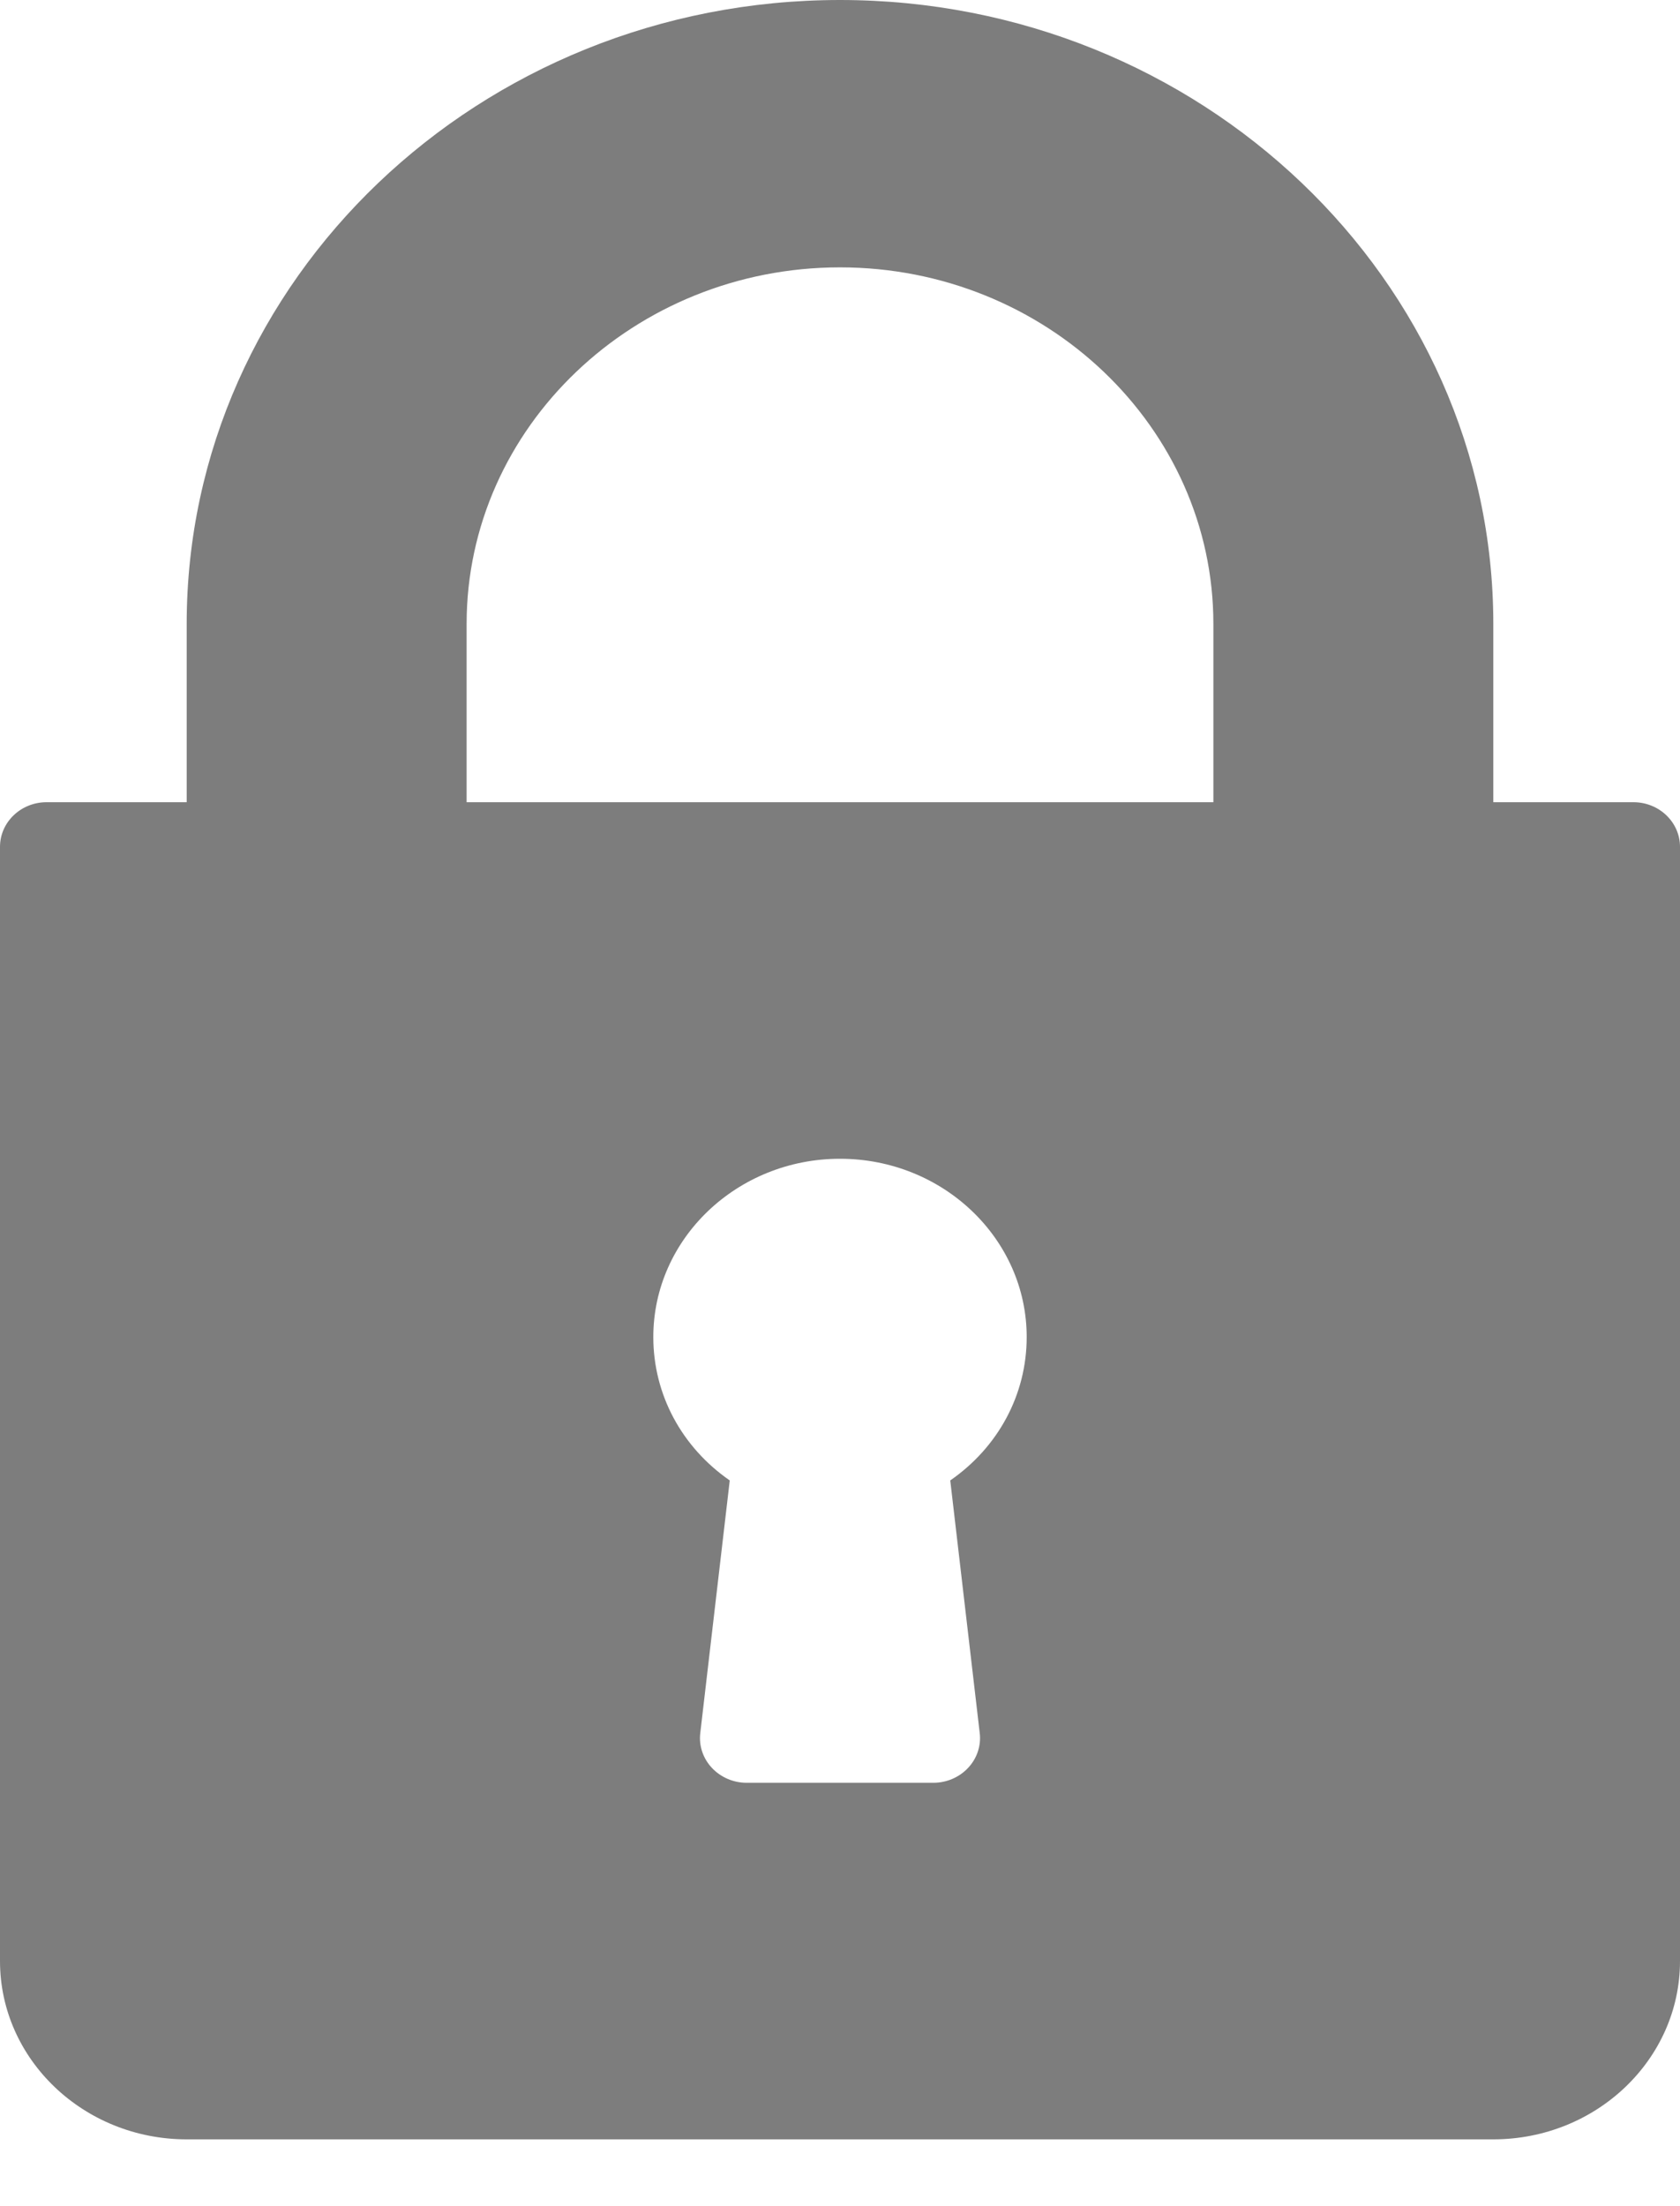 <?xml version="1.0" encoding="UTF-8"?>
<svg width="16px" height="21px" viewBox="0 0 16 21" version="1.1" xmlns="http://www.w3.org/2000/svg" xmlns:xlink="http://www.w3.org/1999/xlink">
    <!-- Generator: Sketch 53.2 (72643) - https://sketchapp.com -->
    <title>lock</title>
    <desc>Created with Sketch.</desc>
    <g id="Page-1" stroke="none" stroke-width="1" fill="none" fill-rule="evenodd">
        <g id="Desktop-step1" transform="translate(-574, -905)" fill="#7D7D7D" fill-rule="nonzero">
            <g id="Body" transform="translate(162, 128)">
                <g id="Privacy" transform="translate(412, 777)">
                    <g id="lock">
                        <path d="M15.556,7.636 L14.222,7.636 L14.222,5.939 C14.222,2.664 11.431,0 8,0 C4.569,0 1.778,2.664 1.778,5.939 L1.778,7.636 L0.444,7.636 C0.199,7.636 0,7.826 0,8.061 L0,18.667 C0,19.603 0.797,20.364 1.778,20.364 L14.222,20.364 C15.203,20.364 16,19.603 16,18.667 L16,8.061 C16,7.826 15.801,7.636 15.556,7.636 Z M9.331,16.499 C9.345,16.618 9.304,16.739 9.22,16.828 C9.136,16.918 9.015,16.97 8.889,16.97 L7.111,16.97 C6.985,16.97 6.864,16.918 6.78,16.828 C6.696,16.739 6.655,16.618 6.669,16.499 L6.95,14.092 C6.494,13.776 6.222,13.276 6.222,12.727 C6.222,11.791 7.02,11.03 8,11.03 C8.981,11.03 9.778,11.791 9.778,12.727 C9.778,13.276 9.506,13.776 9.05,14.092 L9.331,16.499 Z M11.556,7.636 L4.444,7.636 L4.444,5.939 C4.444,4.068 6.04,2.545 8,2.545 C9.96,2.545 11.556,4.068 11.556,5.939 L11.556,7.636 L11.556,7.636 Z" id="Shape"></path>
                    </g>
                </g>
            </g>
        </g>
    </g>
</svg>